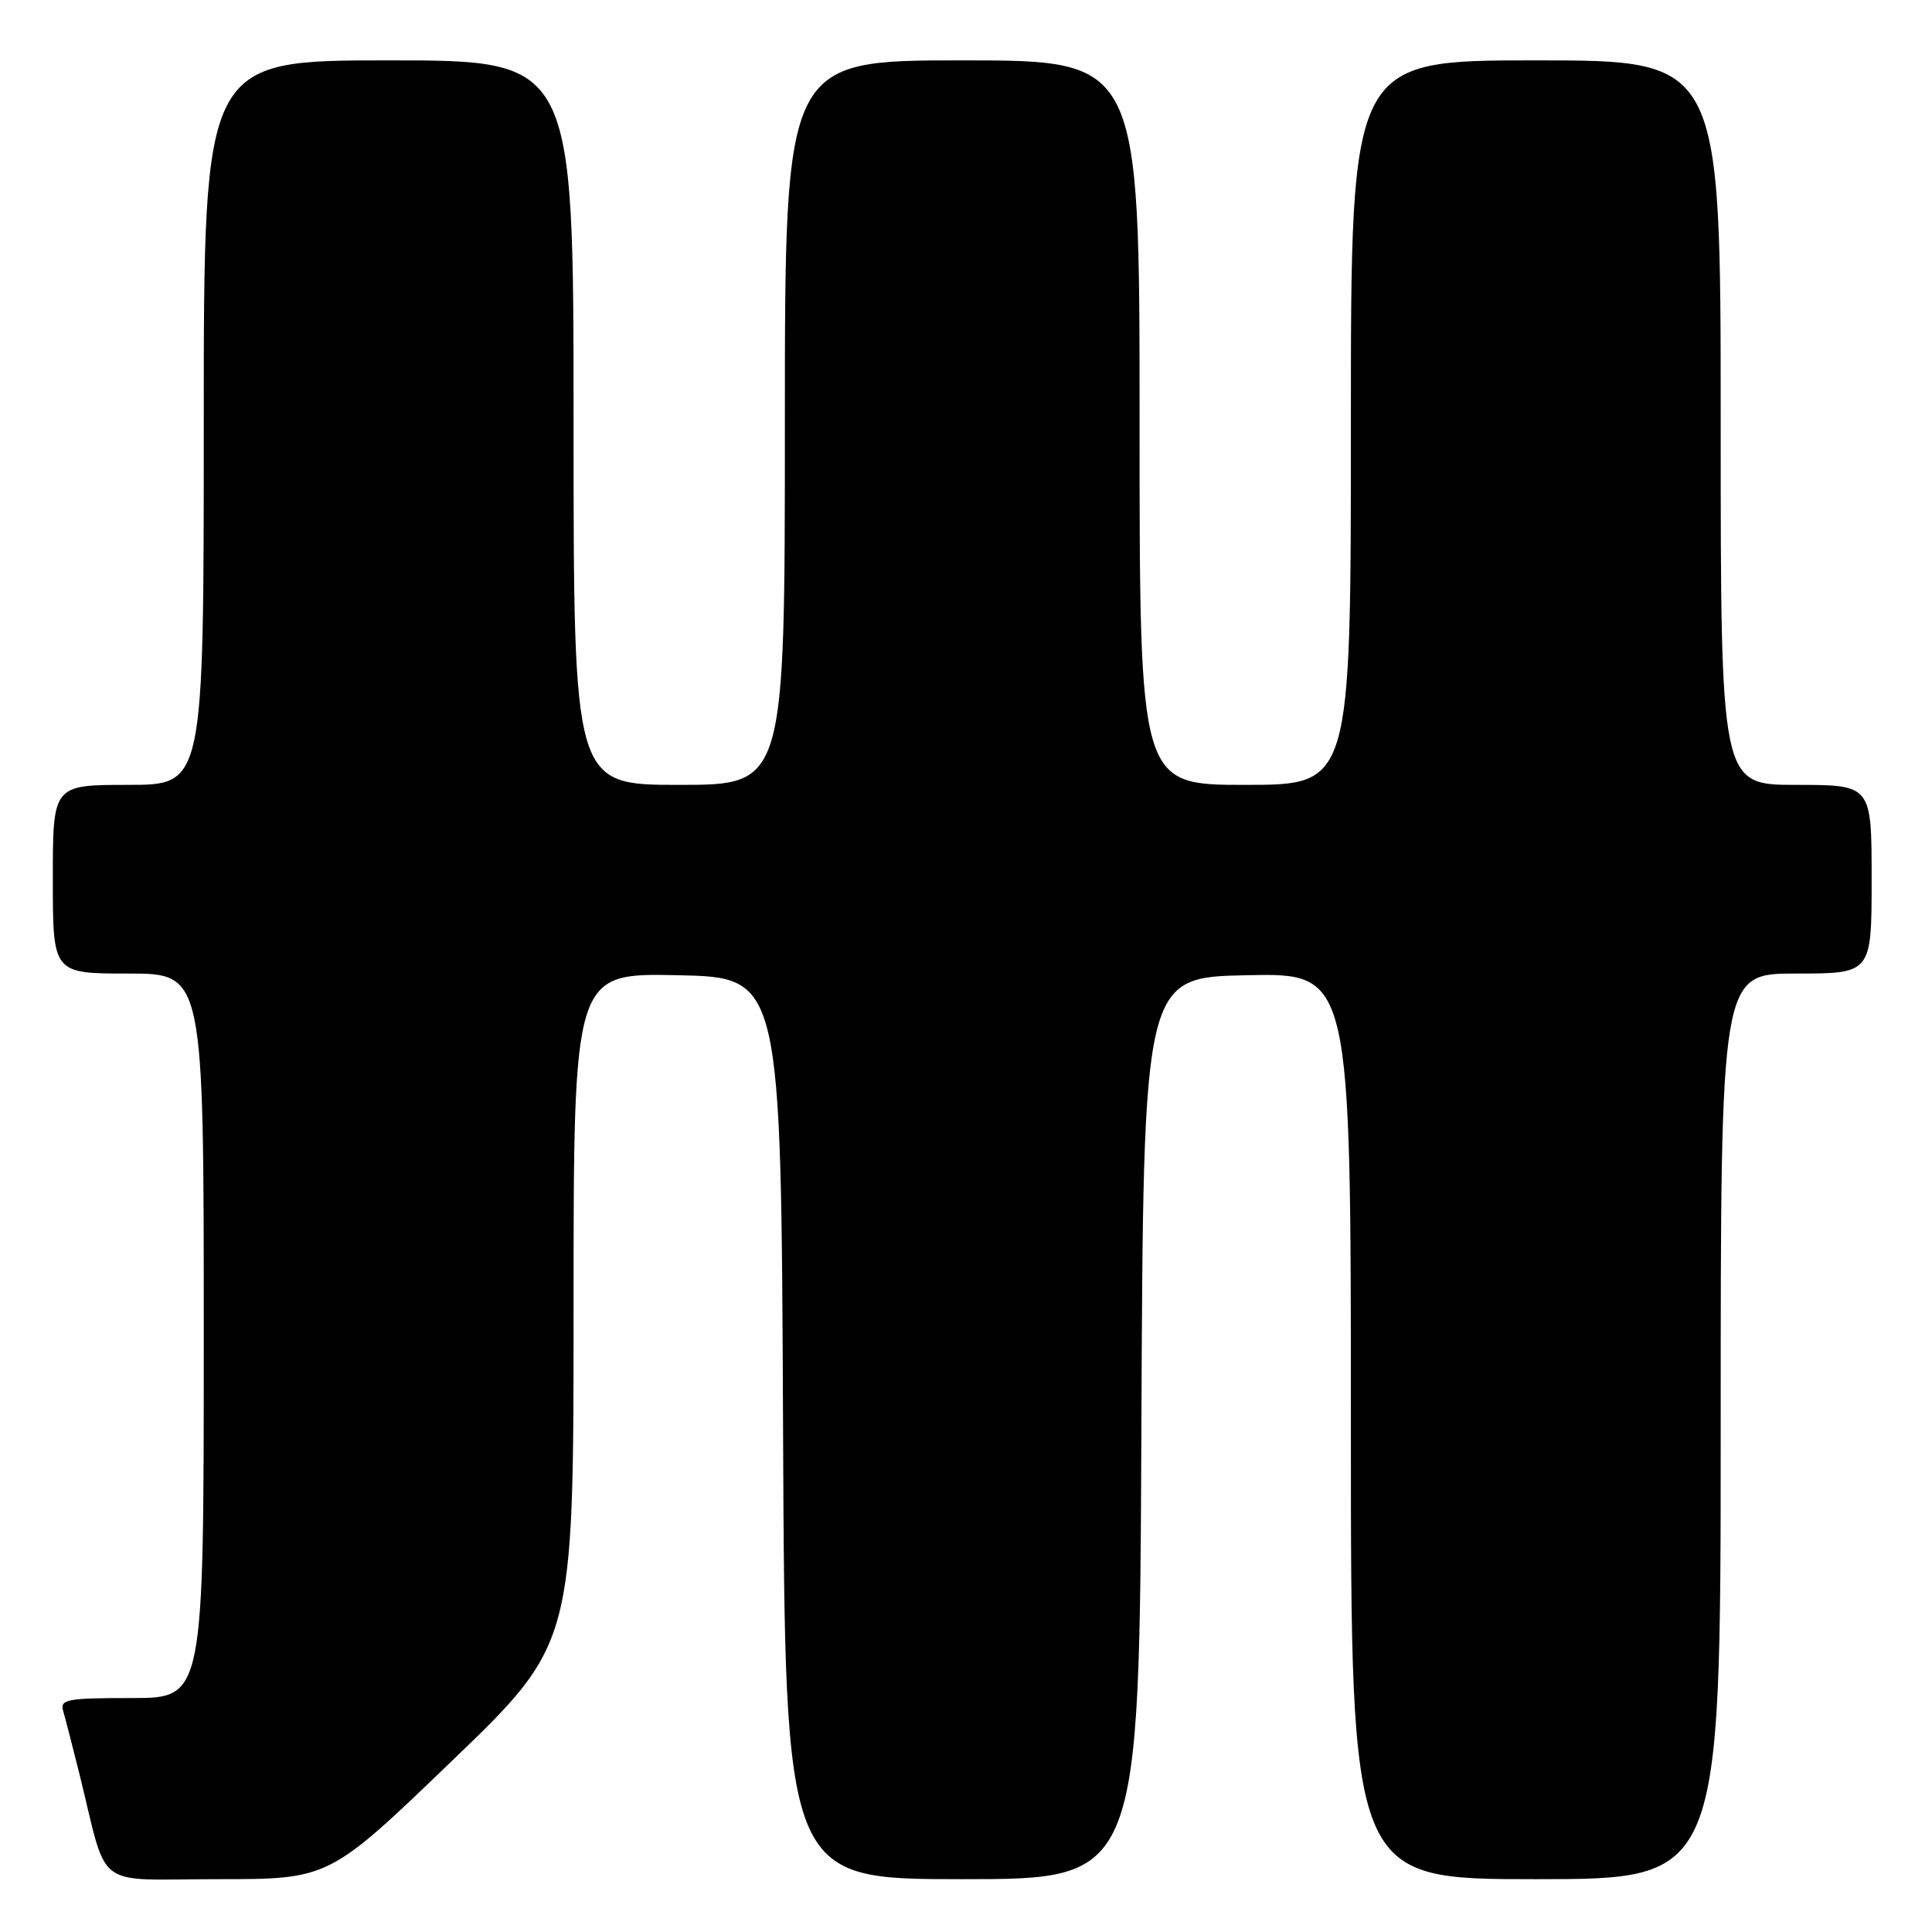 <?xml version="1.0" encoding="UTF-8" standalone="no"?>
<!DOCTYPE svg PUBLIC "-//W3C//DTD SVG 1.1//EN" "http://www.w3.org/Graphics/SVG/1.1/DTD/svg11.dtd" >
<svg xmlns="http://www.w3.org/2000/svg" xmlns:xlink="http://www.w3.org/1999/xlink" version="1.1" viewBox="0 0 256 256">
 <g >
 <path fill="currentColor"
d=" M 59.80 233.41 C 76.00 217.83 76.00 217.83 76.00 173.39 C 76.00 128.94 76.00 128.94 89.75 129.22 C 103.50 129.50 103.50 129.50 103.76 189.25 C 104.02 249.00 104.02 249.00 127.50 249.00 C 150.98 249.00 150.98 249.00 151.24 189.25 C 151.50 129.50 151.50 129.50 165.25 129.22 C 179.00 128.94 179.00 128.94 179.00 188.97 C 179.00 249.00 179.00 249.00 203.50 249.00 C 228.00 249.00 228.00 249.00 228.00 189.00 C 228.00 129.00 228.00 129.00 238.00 129.00 C 248.00 129.00 248.00 129.00 248.00 116.50 C 248.00 104.00 248.00 104.00 238.00 104.00 C 228.00 104.00 228.00 104.00 228.00 56.00 C 228.00 8.00 228.00 8.00 203.50 8.00 C 179.00 8.00 179.00 8.00 179.00 56.00 C 179.00 104.00 179.00 104.00 165.00 104.00 C 151.00 104.00 151.00 104.00 151.00 56.00 C 151.00 8.00 151.00 8.00 127.50 8.00 C 104.00 8.00 104.00 8.00 104.00 56.00 C 104.00 104.00 104.00 104.00 90.00 104.00 C 76.00 104.00 76.00 104.00 76.00 56.00 C 76.00 8.00 76.00 8.00 51.50 8.00 C 27.00 8.00 27.00 8.00 27.00 56.00 C 27.00 104.00 27.00 104.00 17.00 104.00 C 7.00 104.00 7.00 104.00 7.00 116.50 C 7.00 129.00 7.00 129.00 17.00 129.00 C 27.00 129.00 27.00 129.00 27.00 177.00 C 27.00 225.00 27.00 225.00 17.43 225.00 C 8.79 225.00 7.92 225.17 8.38 226.75 C 8.66 227.71 9.62 231.43 10.51 235.00 C 14.41 250.72 12.15 249.00 28.84 249.00 C 43.60 249.00 43.60 249.00 59.80 233.41 Z "/>
</g>
</svg>
